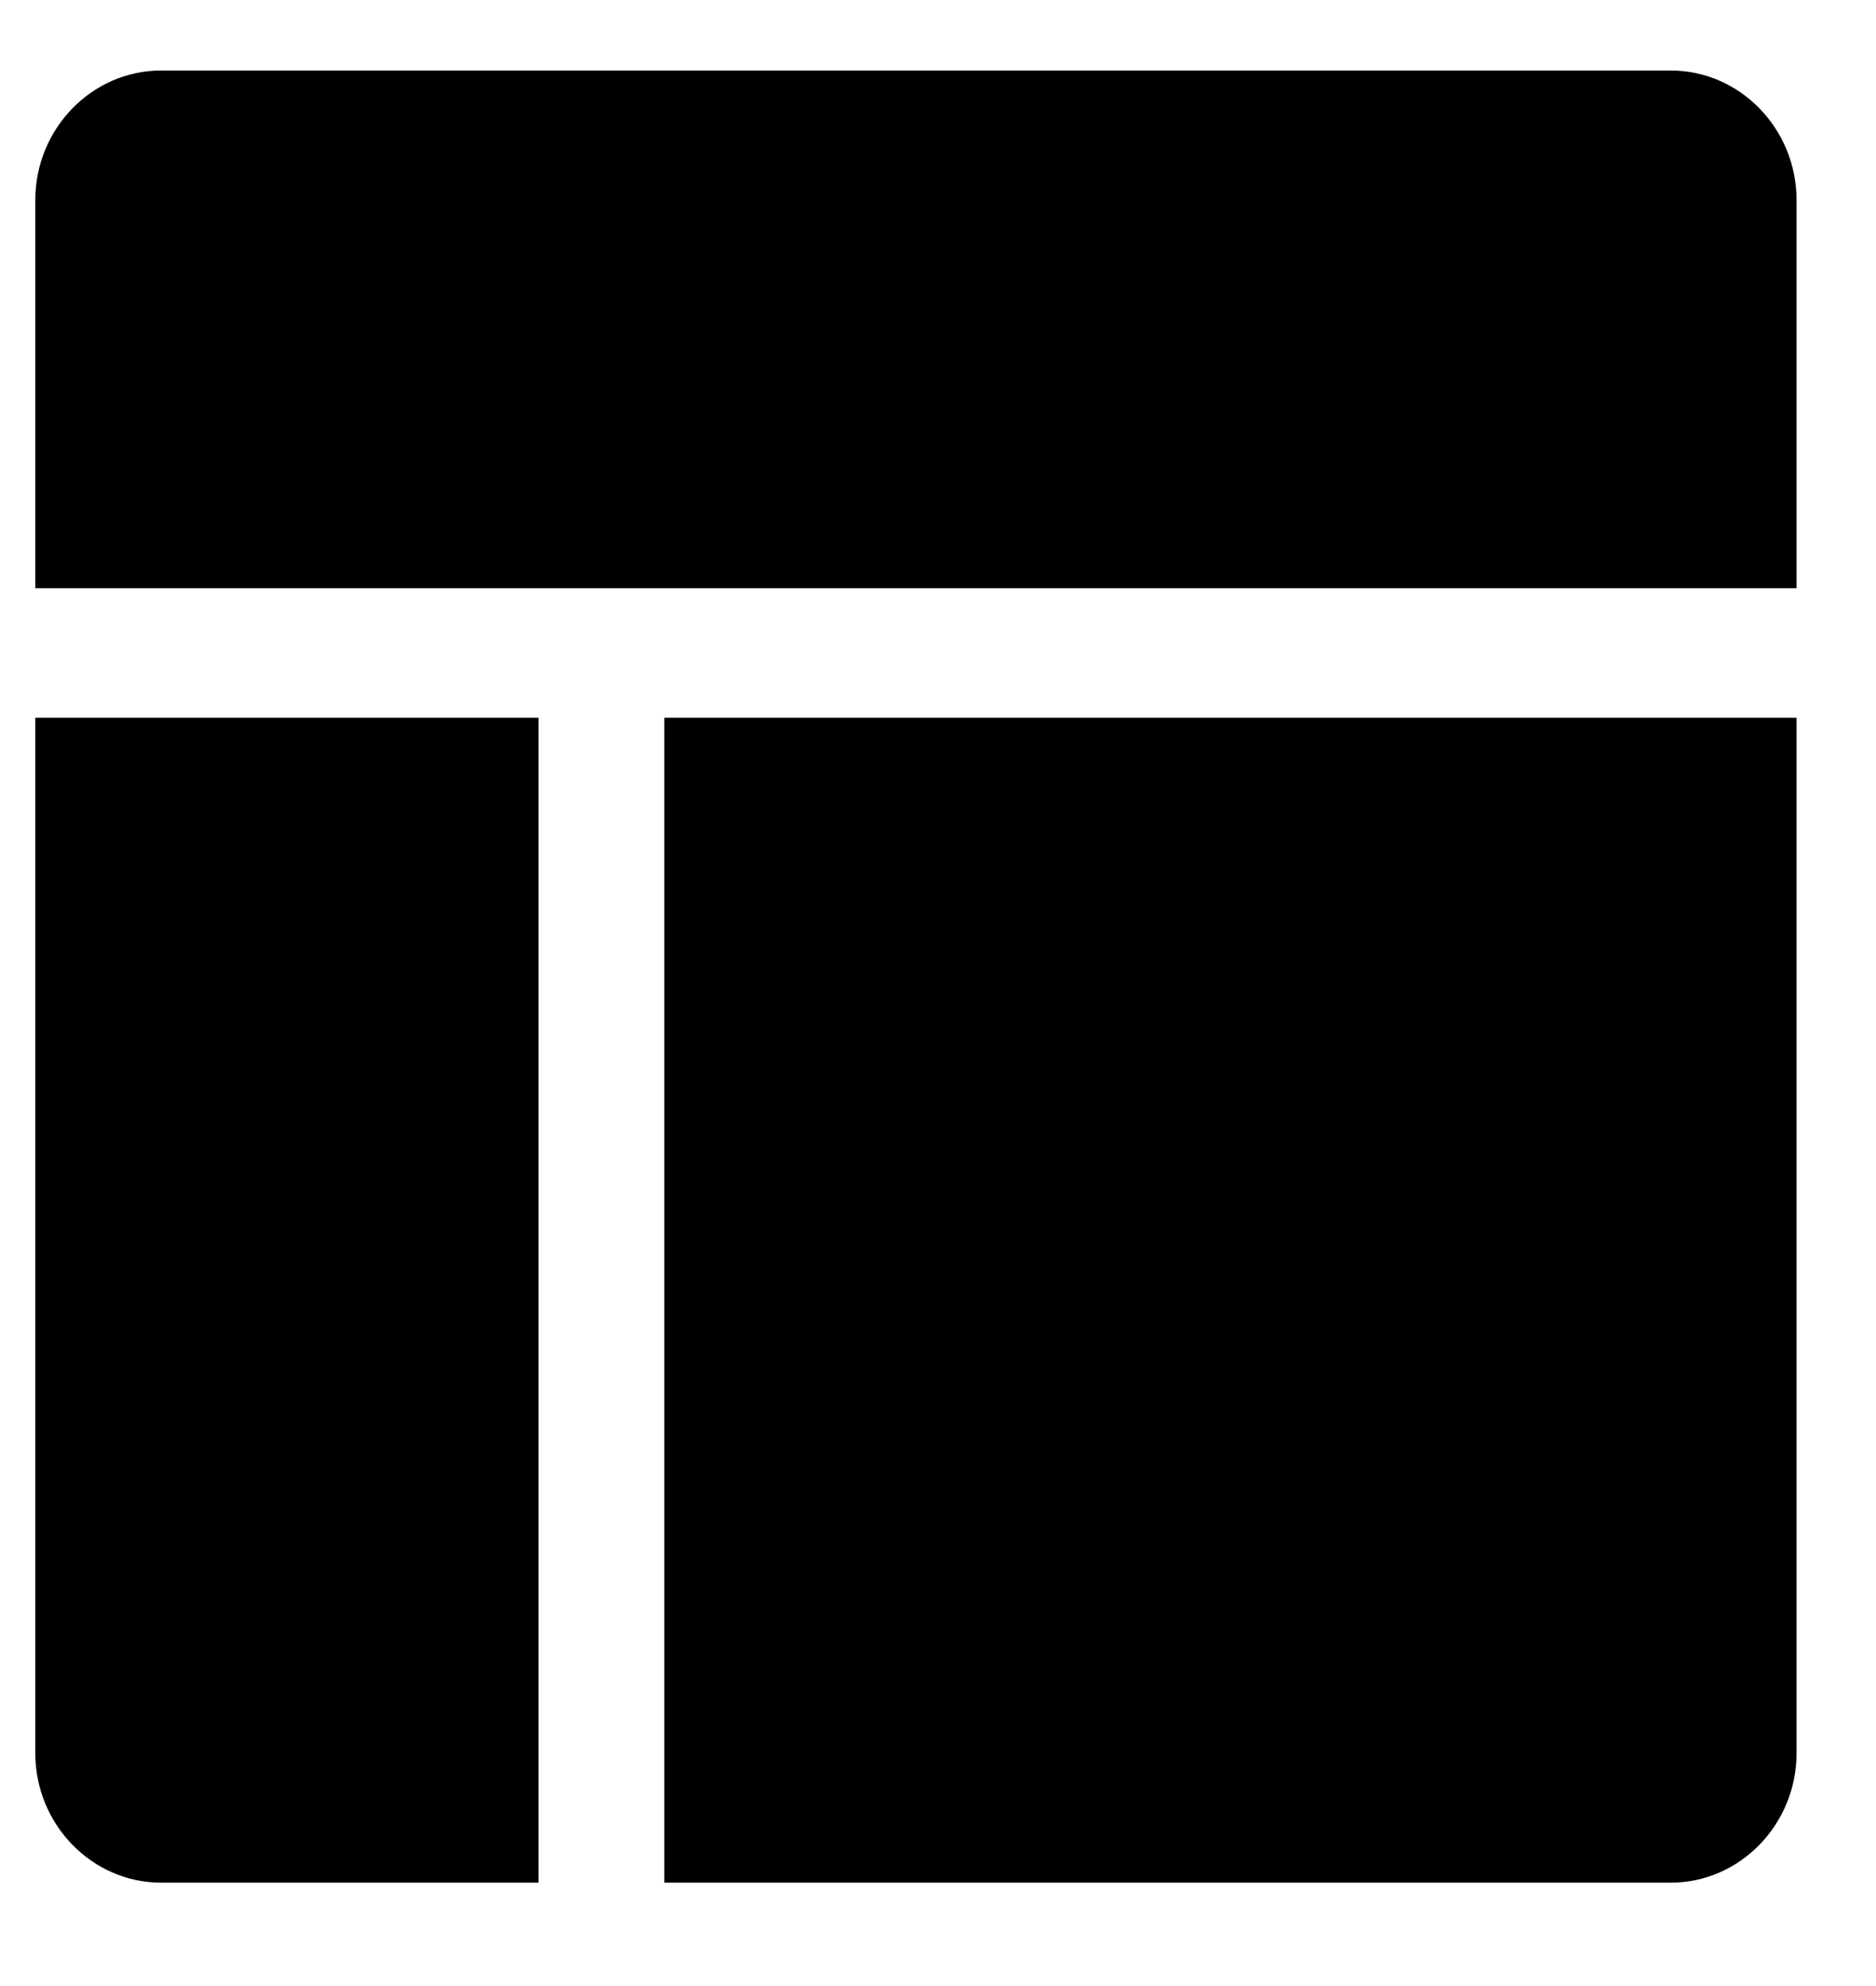 <svg width="17" height="18" viewBox="0 0 17 18" fill="currentColor"
    xmlns="http://www.w3.org/2000/svg">
    <path
        d="M6.02 17.063H15.14C15.767 17.063 16.28 16.535 16.28 15.89V6.505H6.02V17.063ZM15.14 0.639H1.46C0.833 0.639 0.32 1.167 0.32 1.812V5.331H16.28V1.812C16.28 1.167 15.767 0.639 15.14 0.639ZM0.32 15.89C0.32 16.535 0.833 17.063 1.46 17.063H4.88V6.505H0.32V15.89Z"
        fill="currentColor" />
</svg>